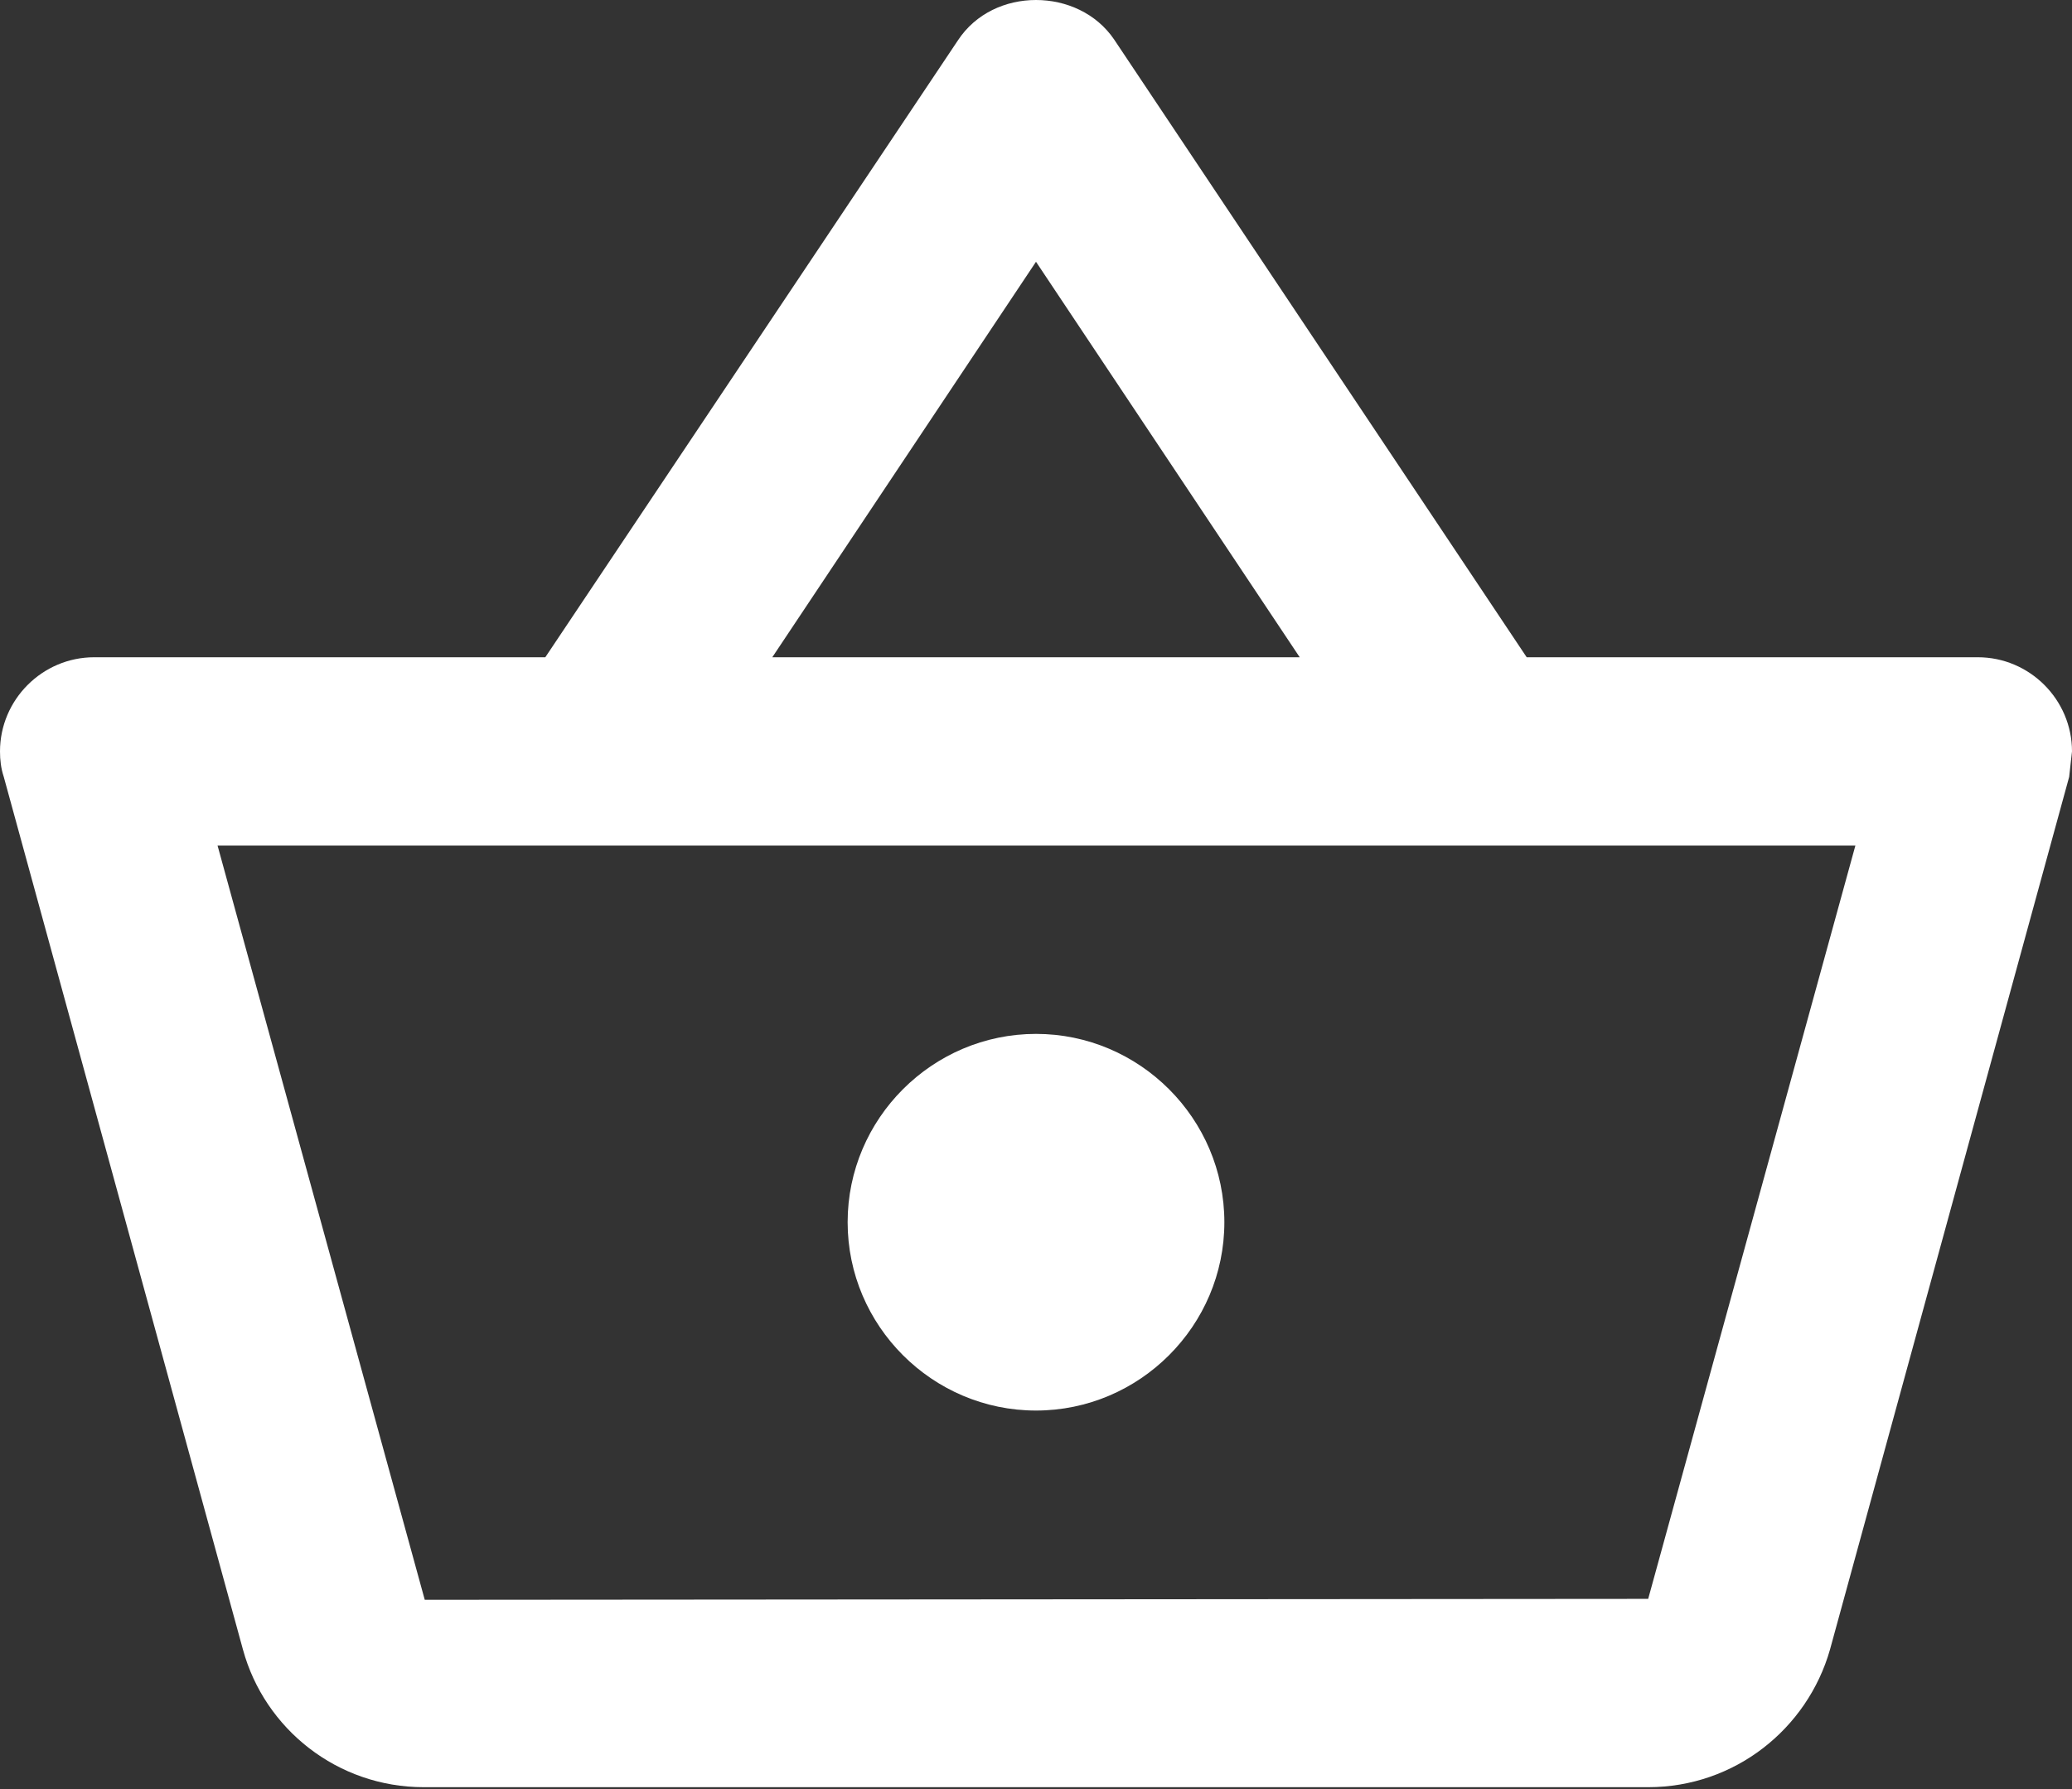 <svg width="22" height="19" viewBox="0 0 22 19" fill="none" xmlns="http://www.w3.org/2000/svg">
<rect x="0" y="0" width="22" height="19" fill="#333333" stroke="none"/>
<path fill-rule="evenodd" clip-rule="evenodd" d="M16.21 6.98H21C21.55 6.98 22 7.43 22 7.98L21.97 8.25L19.43 17.52C19.19 18.36 18.42 18.98 17.5 18.98H4.5C3.58 18.98 2.81 18.36 2.58 17.52L0.04 8.25C0.01 8.16 0 8.07 0 7.98C0 7.43 0.45 6.98 1 6.98H5.79L10.17 0.43C10.36 0.14 10.68 0 11 0C11.32 0 11.64 0.14 11.83 0.42L16.21 6.98ZM13.8 6.98L11 2.78L8.2 6.98H13.8ZM17.5 16.98L4.51 16.99L2.31 8.98H19.7L17.5 16.98ZM9 12.98C9 11.88 9.9 10.98 11 10.98C12.1 10.98 13 11.88 13 12.98C13 14.08 12.1 14.98 11 14.98C9.9 14.98 9 14.08 9 12.98Z" fill="white"/>
</svg>
